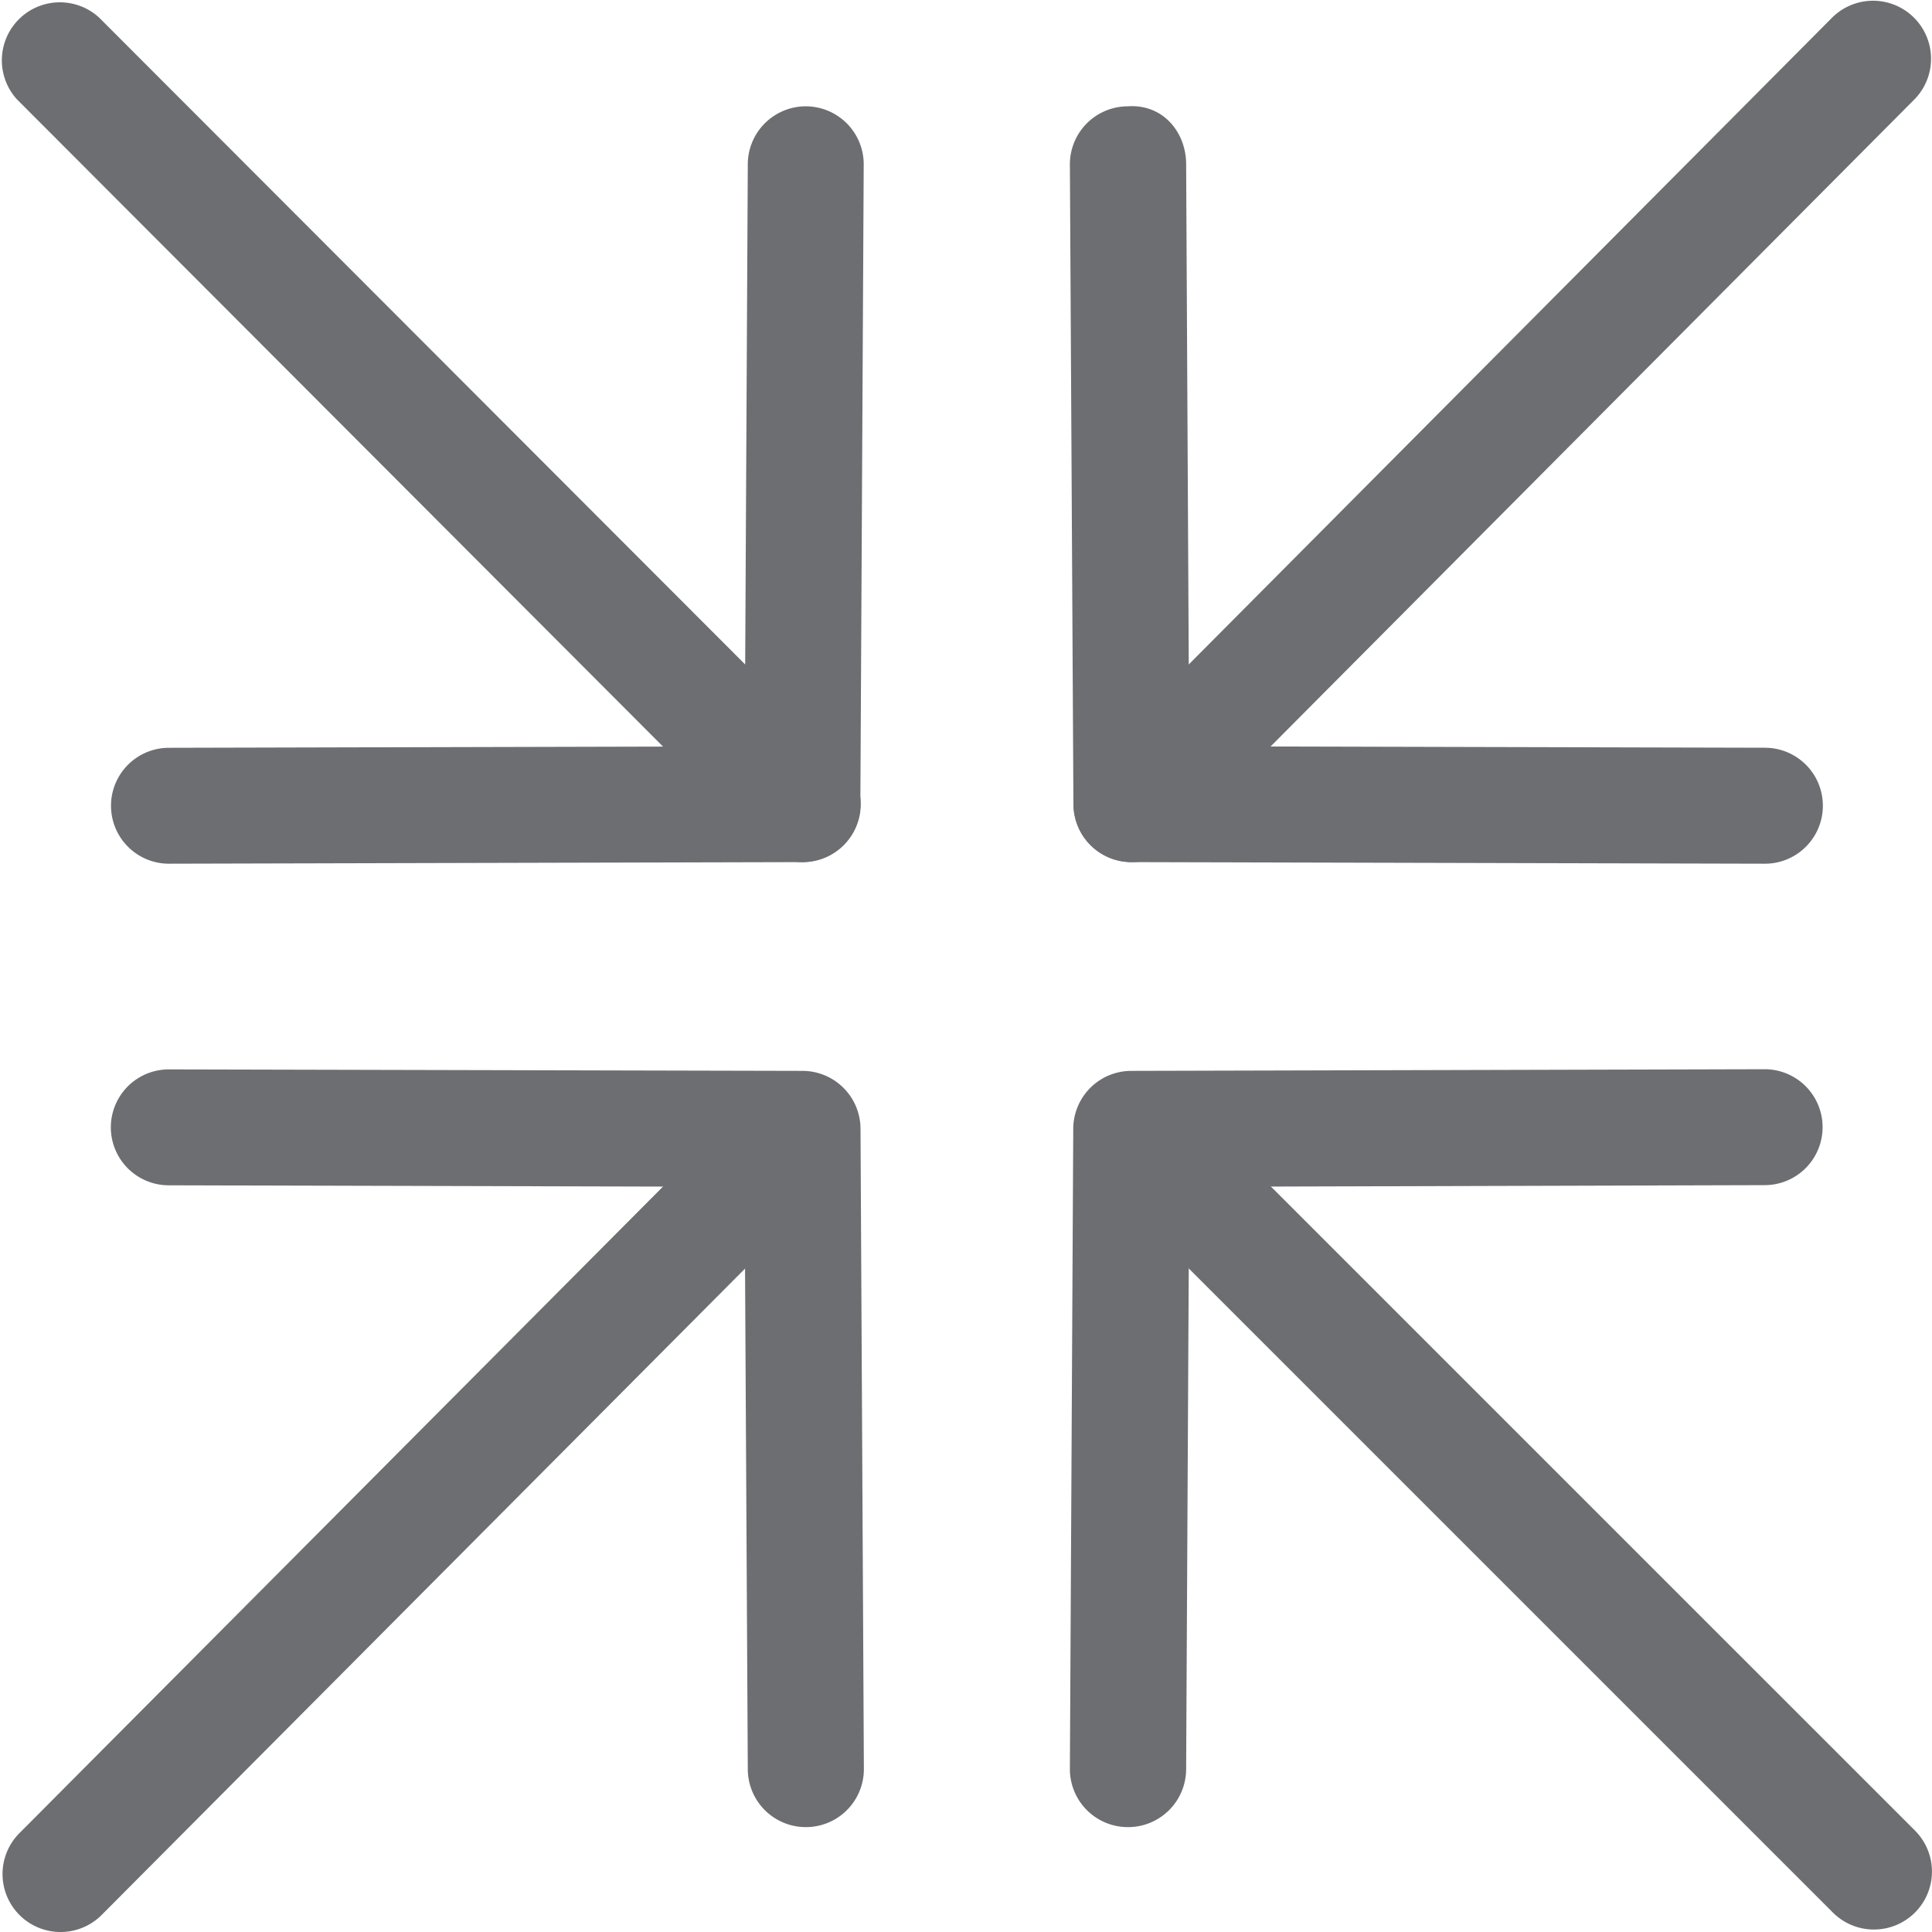 <svg id="Calque_1" data-name="Calque 1" xmlns="http://www.w3.org/2000/svg" viewBox="0 0 350 350"><defs><style>.cls-1{fill:#6d6e71;}</style></defs><title>Icons_Hikster_2_colors_V2</title><path class="cls-1" d="M339.47,349.55a10.48,10.48,0,0,1-7.45-3.1L197.5,211.94a10.51,10.51,0,0,1,14.91-14.81L346.93,331.64A10.5,10.5,0,0,1,339.47,349.55Z"/><path class="cls-1" d="M204.35,331h-0.06a10.51,10.51,0,0,1-10.47-10.56l0.61-115.92A10.52,10.52,0,0,1,204.93,194l114.75-.3h0a10.5,10.5,0,1,1,0,21L215.43,215l-0.55,105.5A10.52,10.52,0,0,1,204.35,331Z"/><path class="cls-1" d="M205,156.18a10.5,10.5,0,0,1-7.47-17.89L332,3.1a10.51,10.51,0,0,1,14.94,14.78L212.43,153.07A10.5,10.5,0,0,1,205,156.18Z"/><path class="cls-1" d="M319.71,156.47h0l-114.75-.29a10.52,10.52,0,0,1-10.5-10.44L193.82,29.82a10.51,10.51,0,0,1,10.47-10.56c6.37-.45,10.56,4.66,10.59,10.44l0.55,105.5,104.31,0.26A10.5,10.5,0,1,1,319.71,156.47Z"/><path class="cls-1" d="M145.36,156.18a10.54,10.54,0,0,1-7.45-3.1L3.07,18A10.51,10.51,0,0,1,18,3.23l134.83,135A10.5,10.5,0,0,1,145.36,156.18Z"/><path class="cls-1" d="M30.61,156.47a10.5,10.5,0,1,1,0-21l104.31-.26,0.55-105.5A10.52,10.52,0,0,1,146,19.26H146a10.51,10.51,0,0,1,10.47,10.56l-0.61,115.92a10.52,10.52,0,0,1-10.5,10.44l-114.75.29h0Z"/><path class="cls-1" d="M11,350A10.5,10.5,0,0,1,3.5,332.11l134.38-135a10.51,10.51,0,0,1,14.94,14.78l-134.38,135A10.5,10.5,0,0,1,11,350Z"/><path class="cls-1" d="M146,331a10.52,10.52,0,0,1-10.53-10.44L134.89,215l-104.31-.27a10.5,10.5,0,1,1,0-21h0L145.39,194a10.52,10.52,0,0,1,10.5,10.44l0.61,115.92A10.51,10.51,0,0,1,146,331H146Z"/></svg>